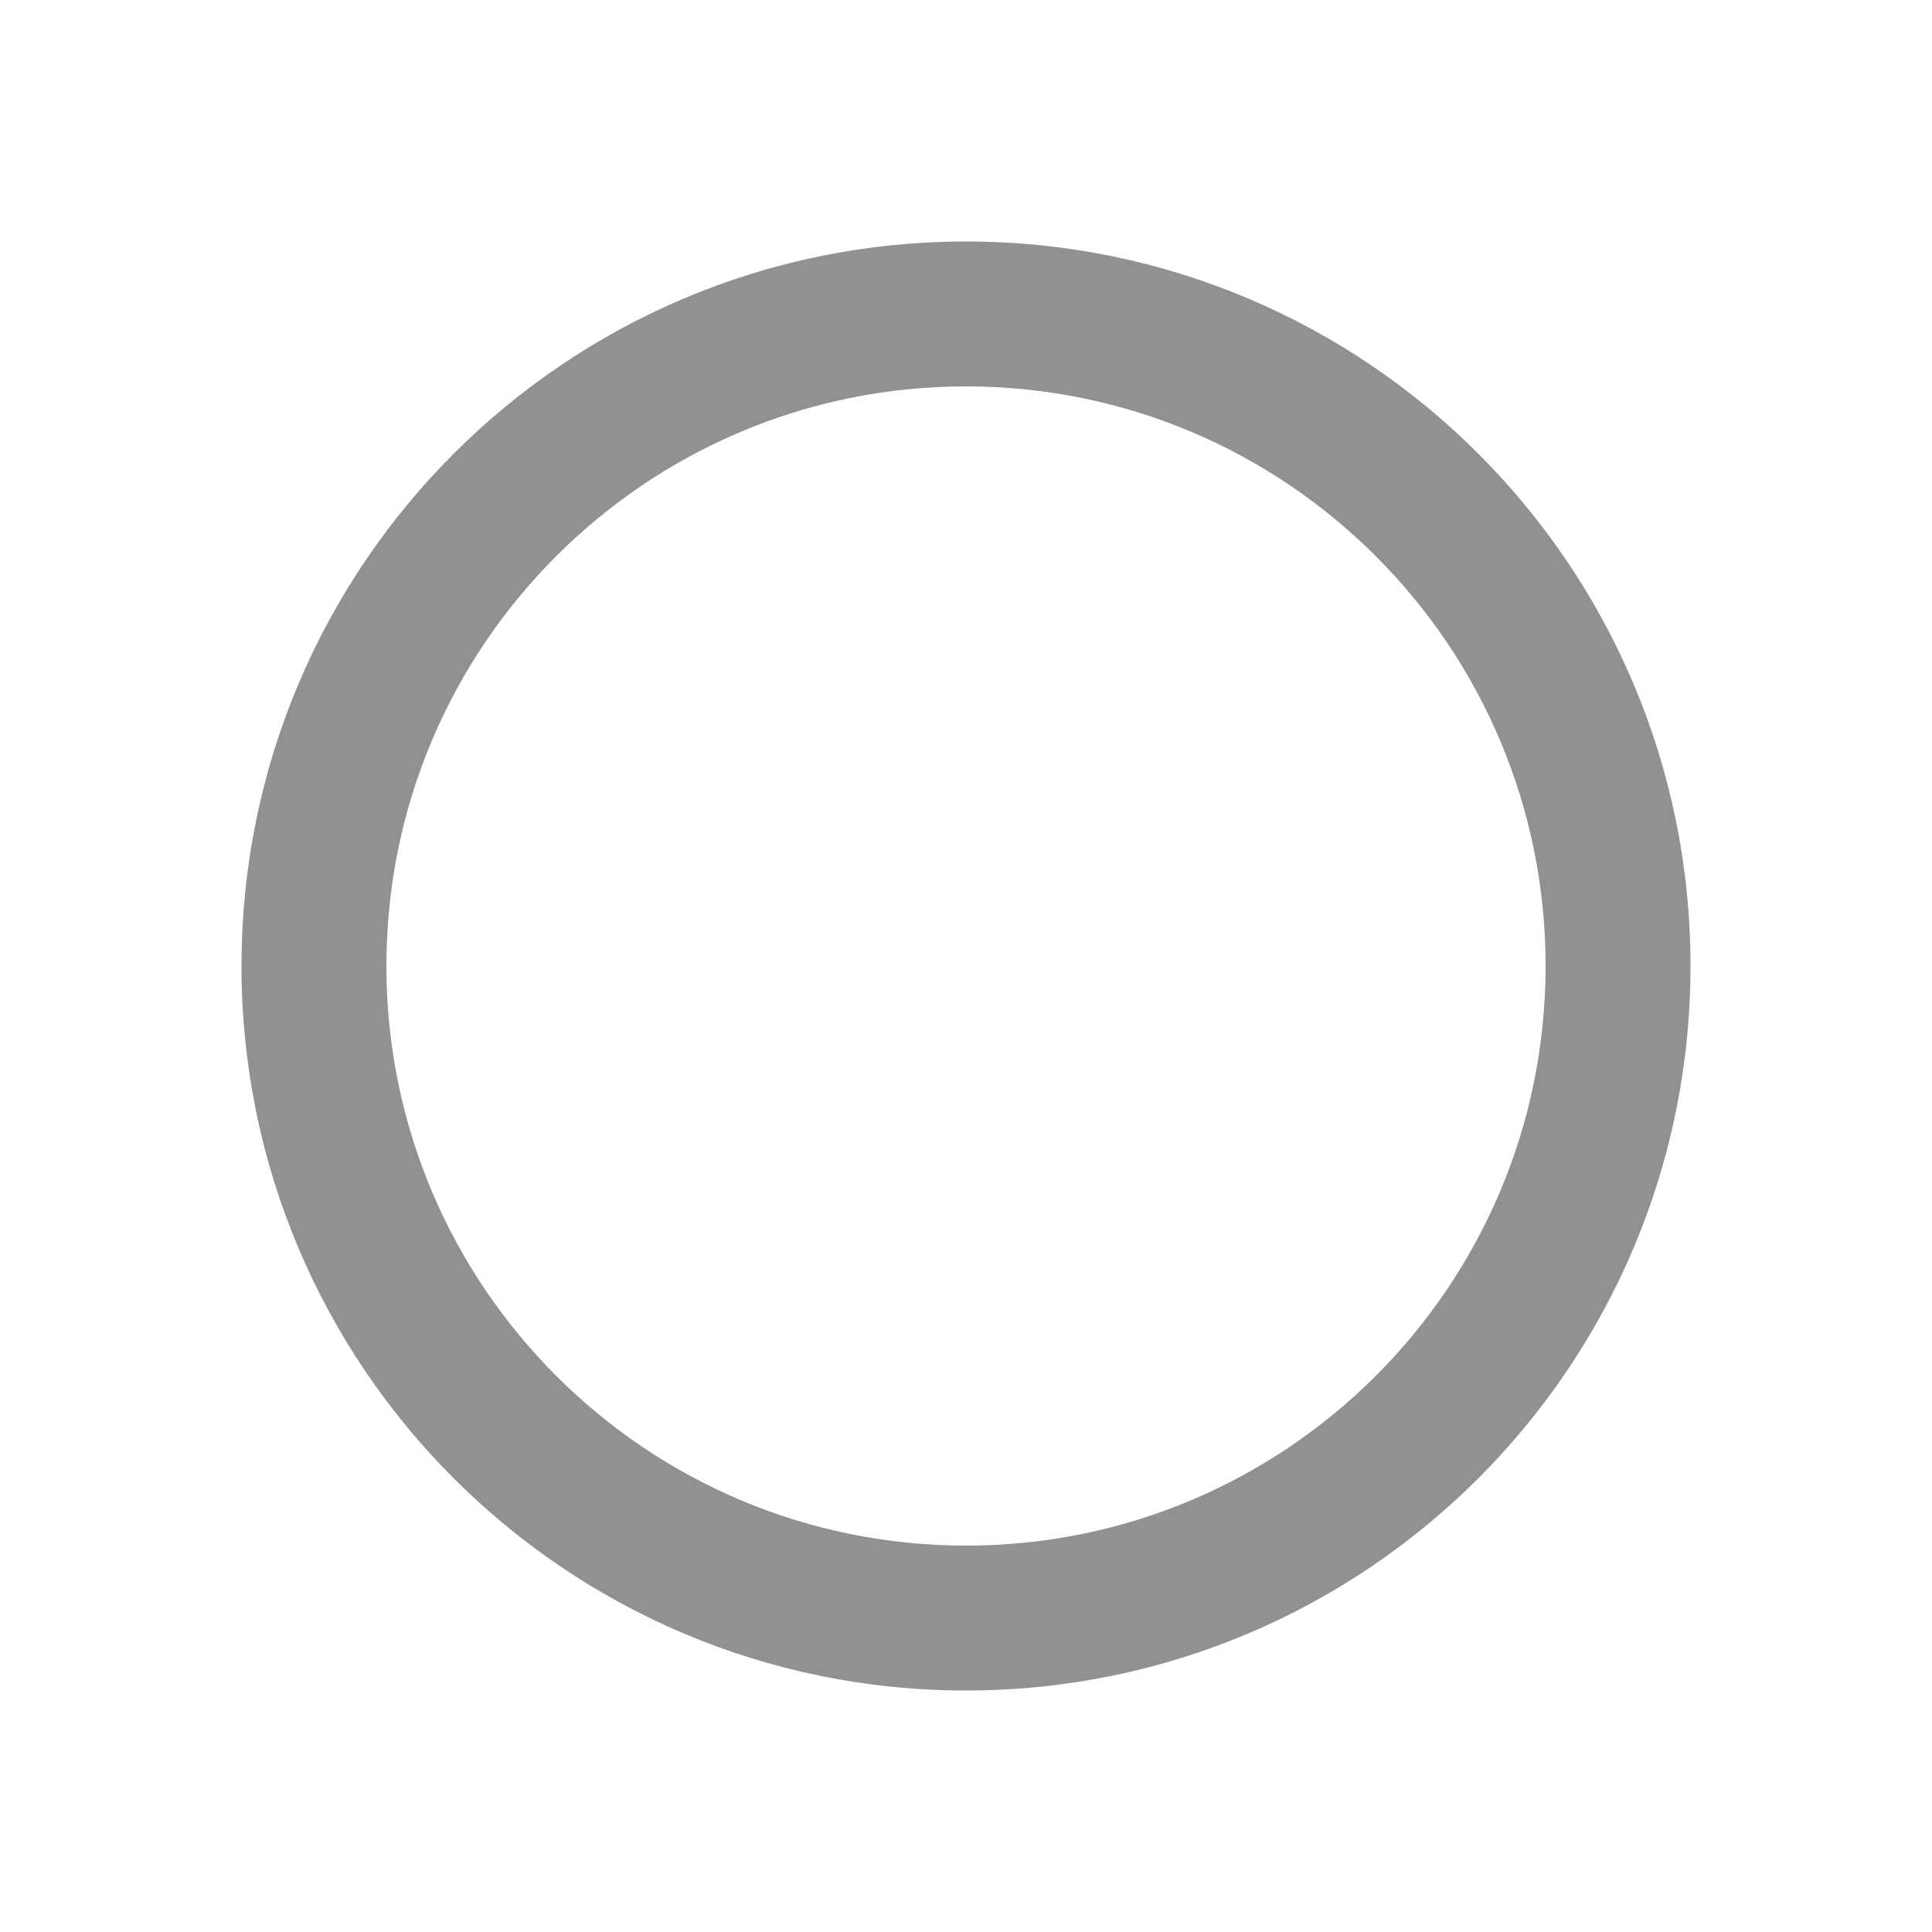 <svg width="24" height="24" viewBox="0 0 24 24" fill="none" xmlns="http://www.w3.org/2000/svg">
<circle cx="12.001" cy="12.001" r="0.001" fill="#FF0151"/>
<path d="M21 12C21 16.971 16.971 21 12 21C7.029 21 3 16.971 3 12C3 7.029 7.029 3 12 3C16.971 3 21 7.029 21 12ZM4.8 12C4.8 15.976 8.024 19.2 12 19.2C15.976 19.2 19.2 15.976 19.2 12C19.2 8.024 15.976 4.8 12 4.8C8.024 4.8 4.8 8.024 4.8 12Z" fill="#919191"/>
</svg>

